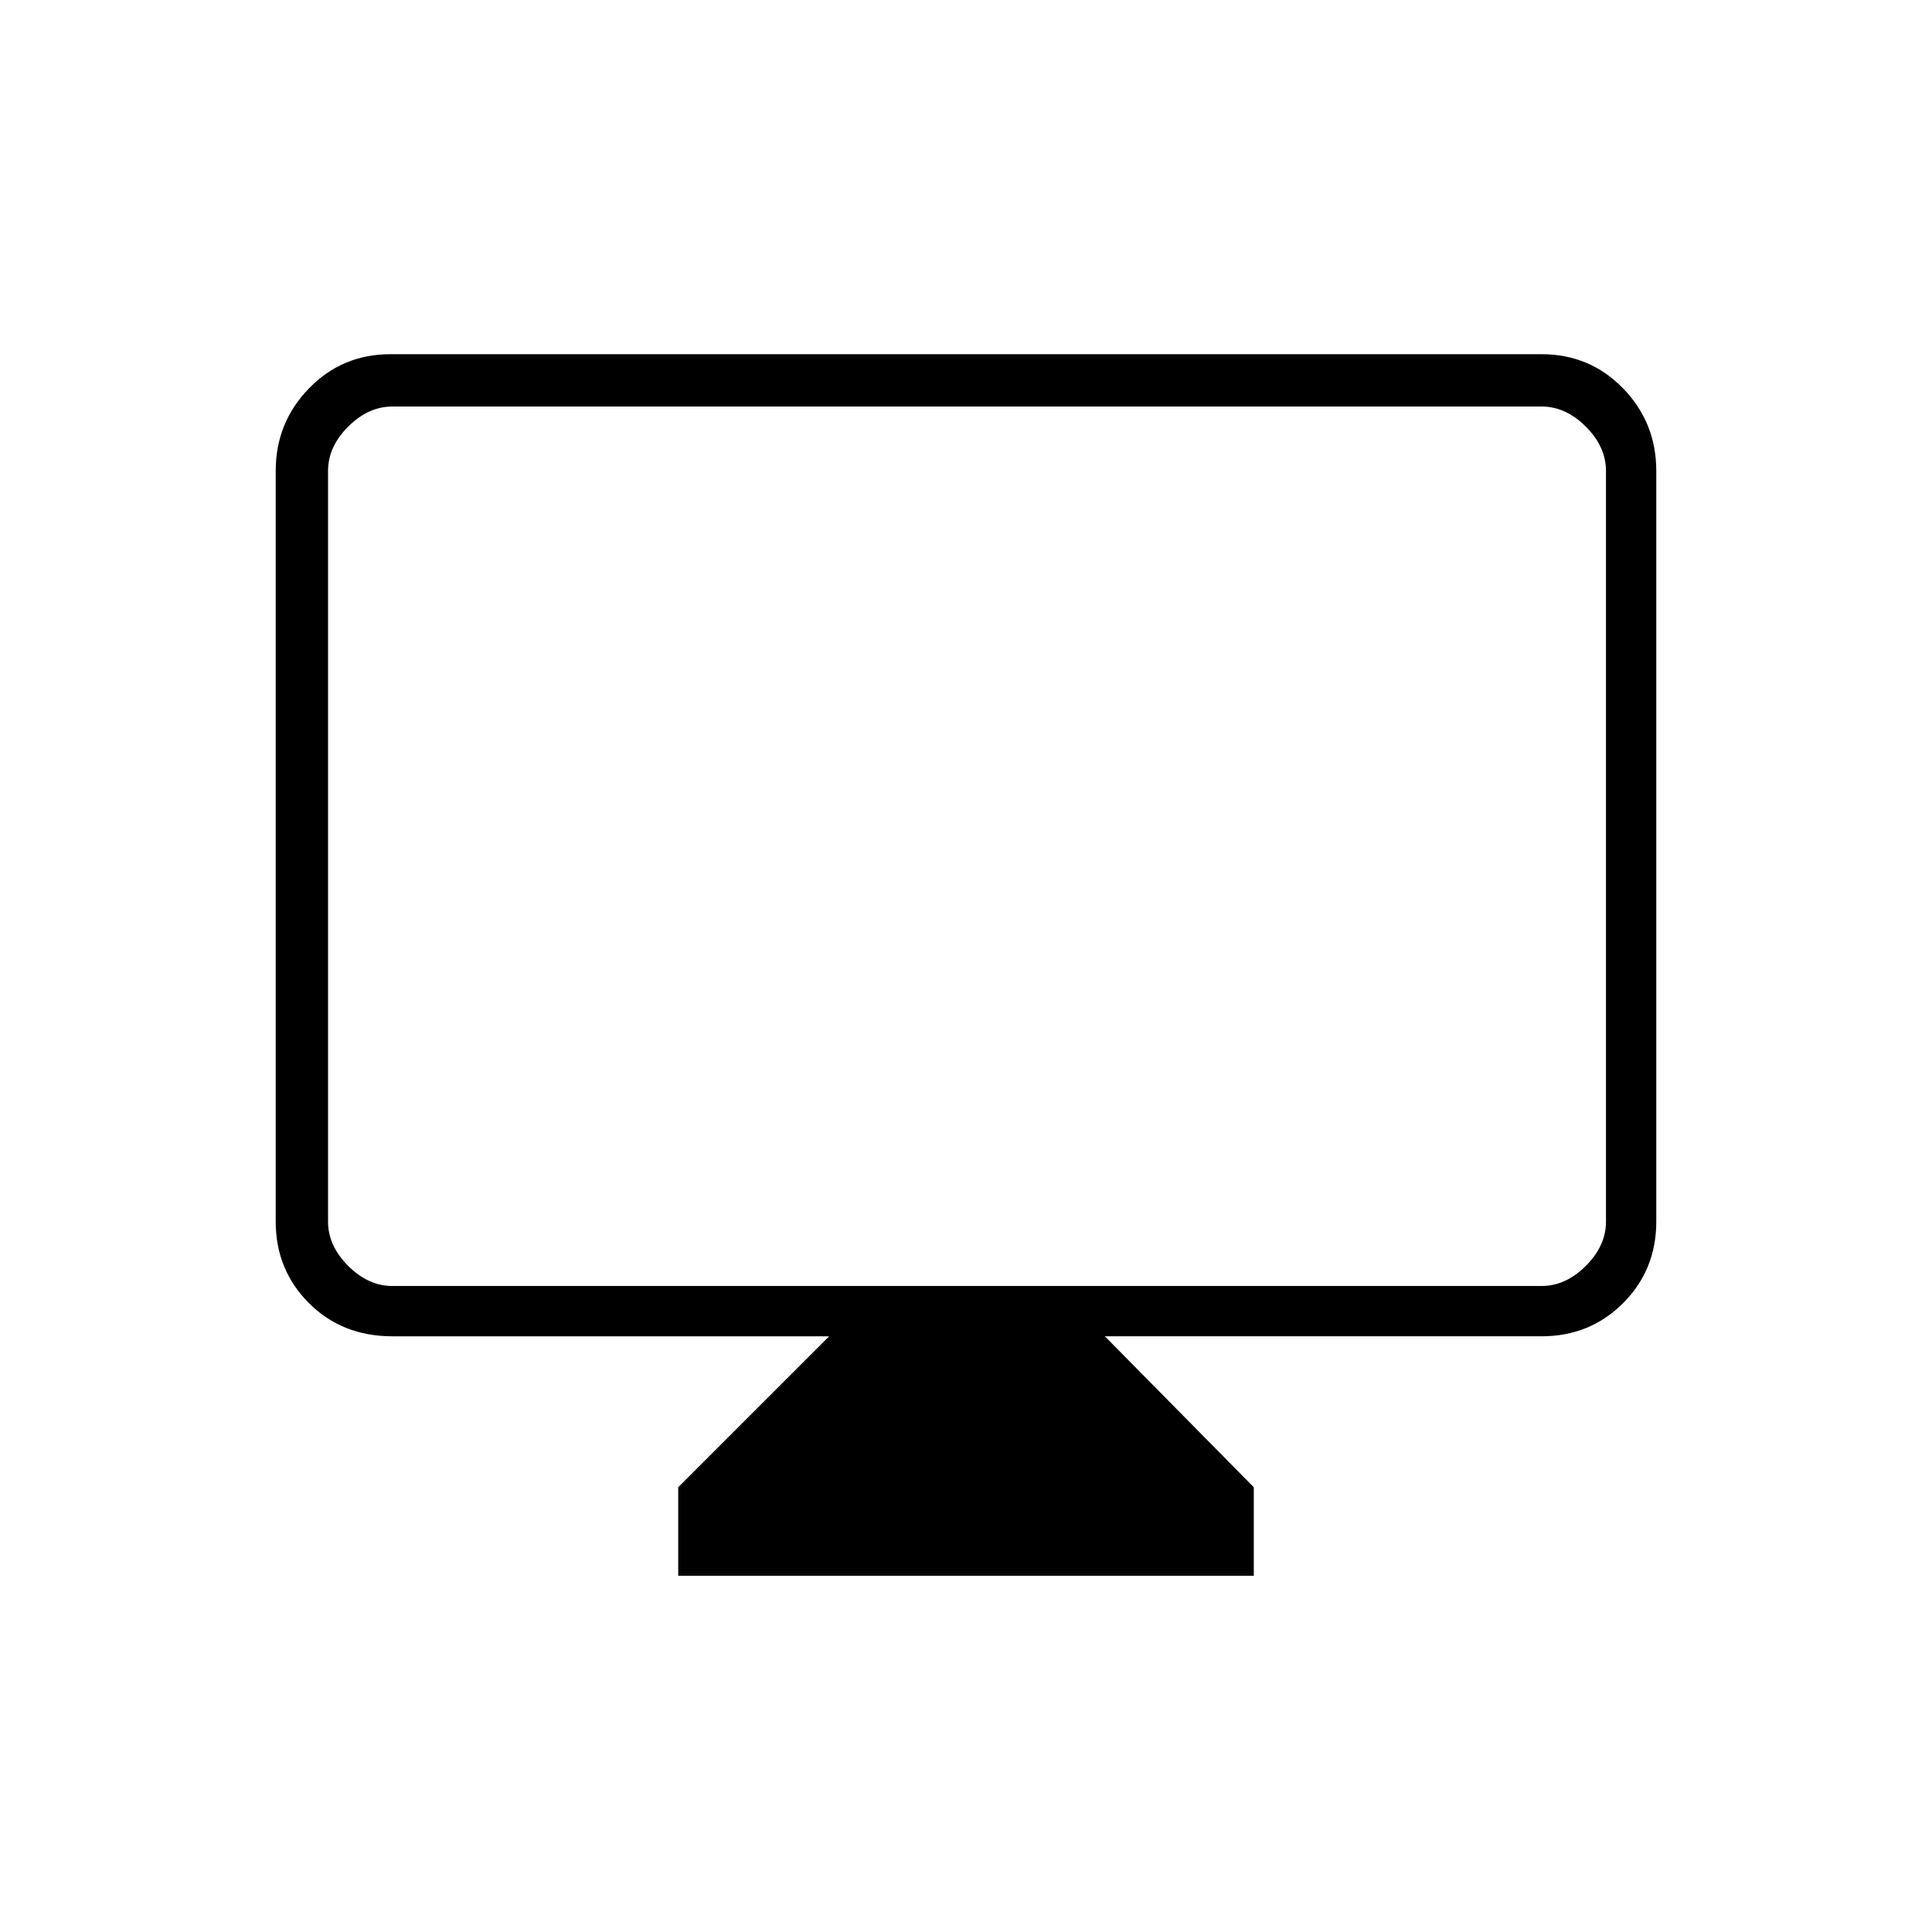 <svg xmlns="http://www.w3.org/2000/svg" height="24" width="24"><path d="M8.425 19.575v-1.1L10.3 16.6H4.875q-.625 0-1.037-.412-.413-.413-.413-1.013V5.85q0-.6.413-1.025Q4.25 4.4 4.85 4.4h14.3q.6 0 1.013.425.412.425.412 1.025v9.325q0 .6-.412 1.013-.413.412-1.013.412h-5.425l1.85 1.875v1.1Zm-3.55-3.6H19.15q.3 0 .55-.25.25-.25.25-.55V5.85q0-.3-.25-.55-.25-.25-.55-.25H4.875q-.3 0-.55.25-.25.25-.25.55v9.325q0 .3.25.55.25.25.55.25Zm-.8 0V5.05 15.975Z"/></svg>